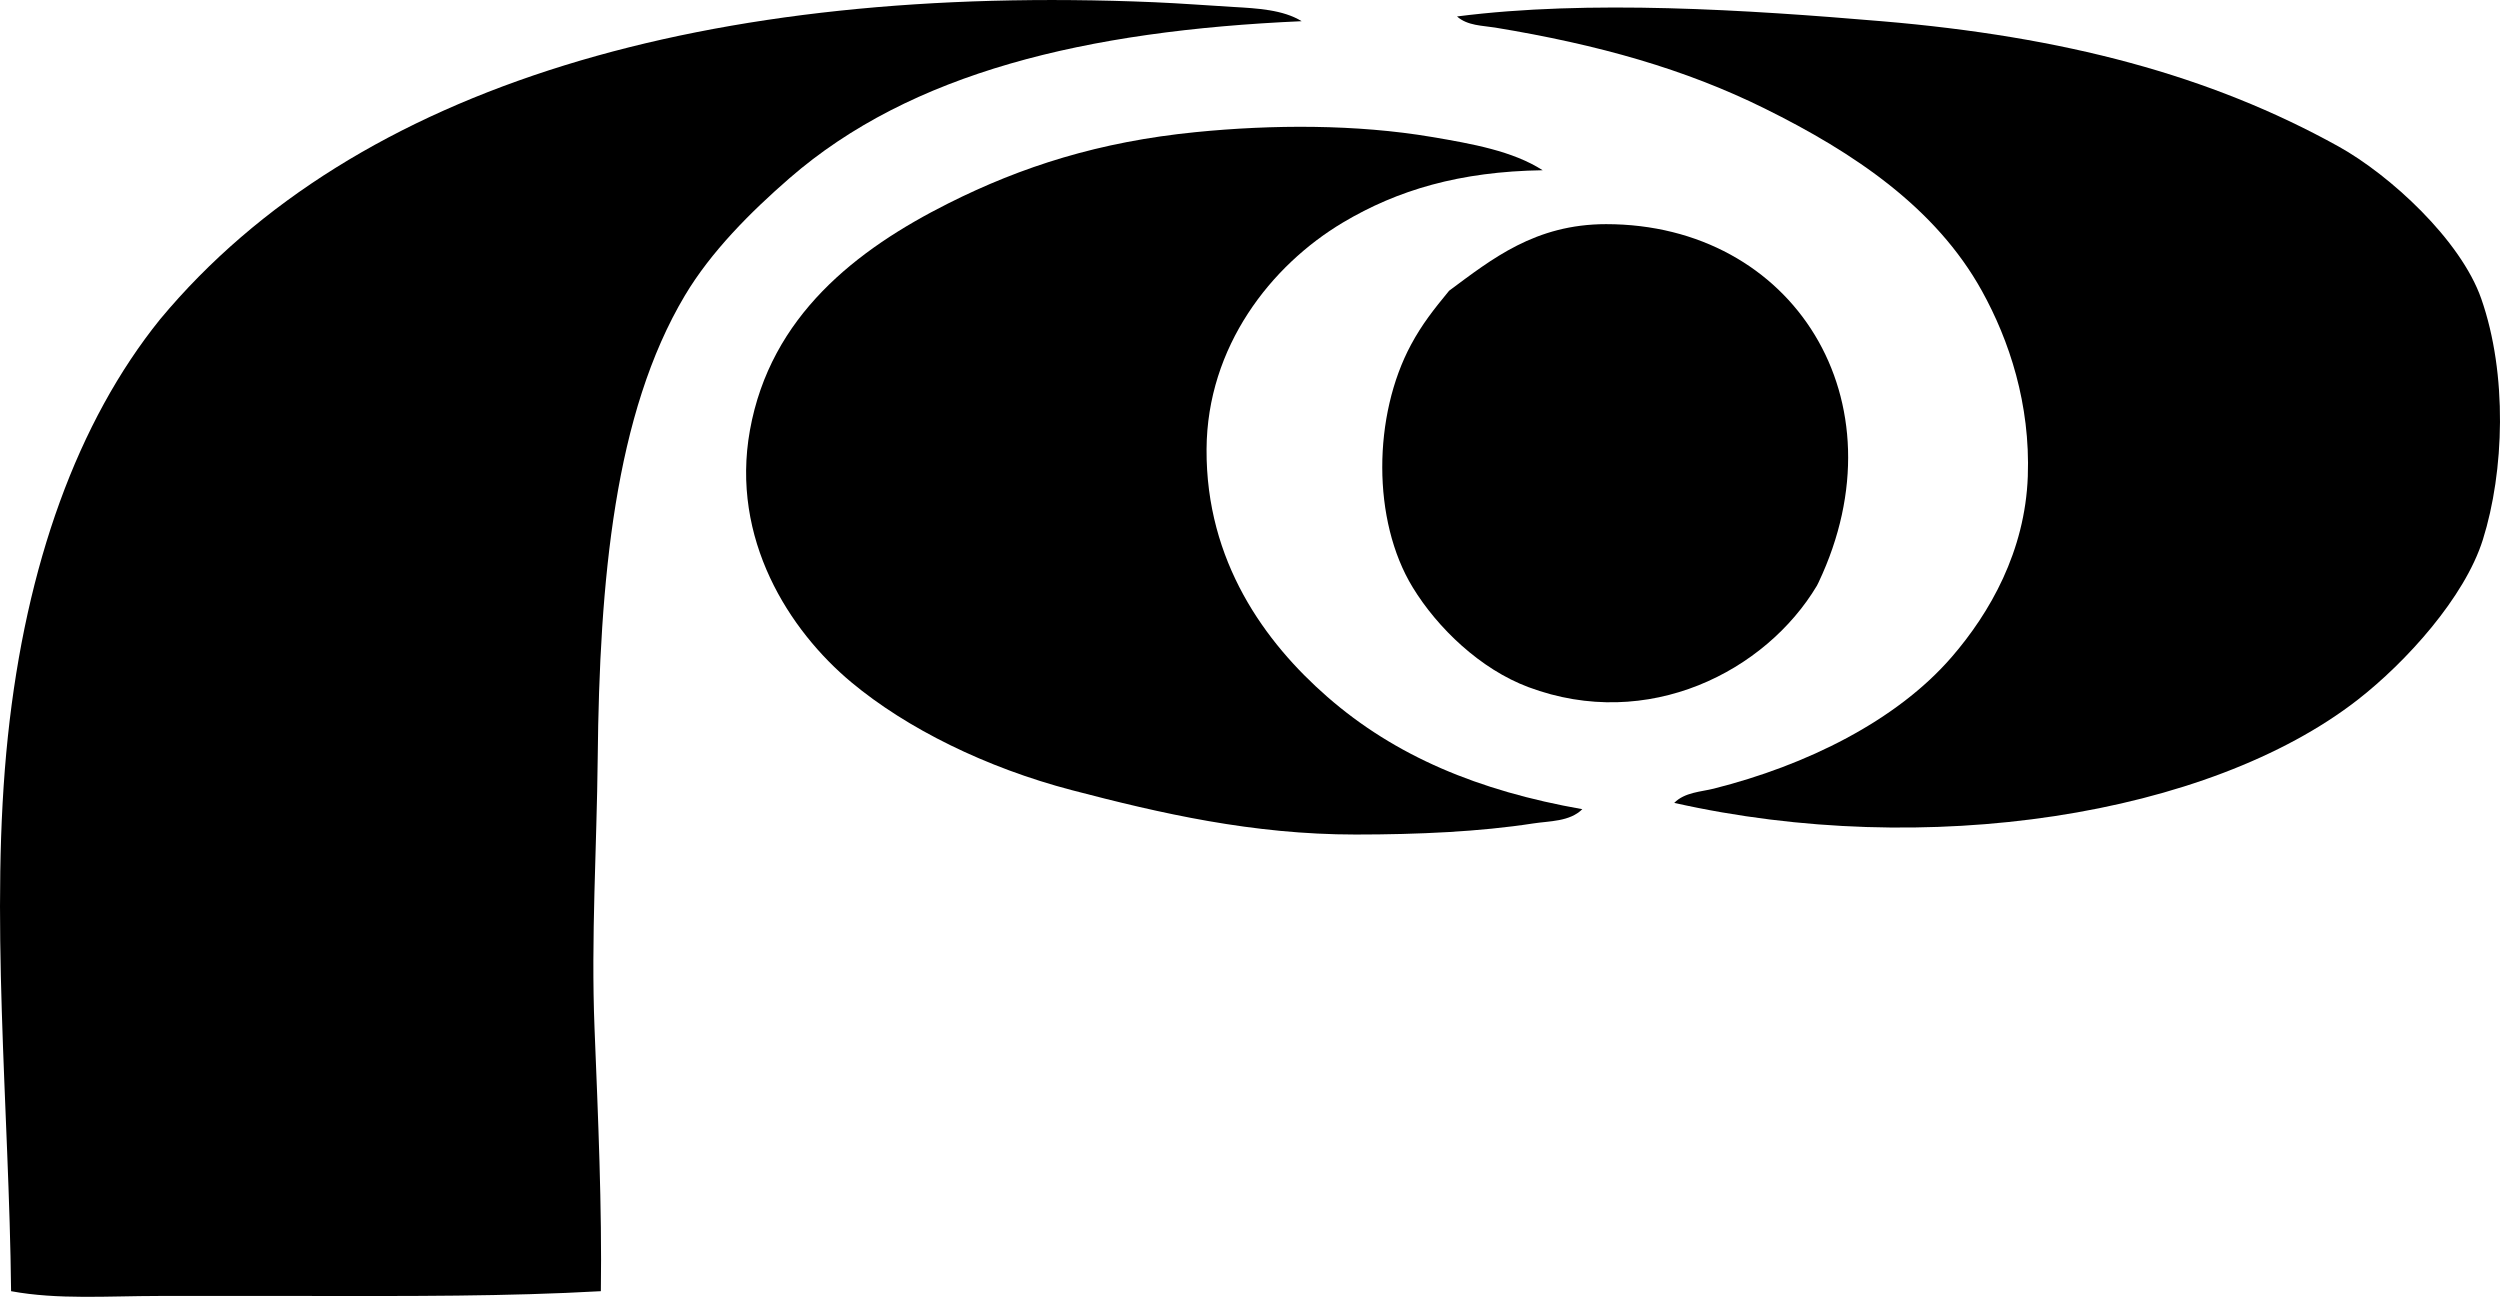 <?xml version="1.0" encoding="iso-8859-1"?>
<!-- Generator: Adobe Illustrator 19.2.0, SVG Export Plug-In . SVG Version: 6.00 Build 0)  -->
<svg version="1.1" xmlns="http://www.w3.org/2000/svg" xmlns:xlink="http://www.w3.org/1999/xlink" x="0px" y="0px"
	 viewBox="0 0 75.351 39.086" style="enable-background:new 0 0 75.351 39.086;" xml:space="preserve">
<g id="Press_x5F_Center_x5F_for_x5F_the_x5F_World_x5F_Youth_x5F_Festival">
	<path style="fill-rule:evenodd;clip-rule:evenodd;" d="M39.233,0.639c-6.516,0.287-11.774,1.55-15.436,4.731
		c-1.184,1.029-2.37,2.22-3.154,3.536c-2.117,3.553-2.574,8.579-2.628,13.954c-0.027,2.668-0.204,5.411-0.096,8.124
		c0.109,2.717,0.226,5.402,0.191,7.933c-2.793,0.159-5.832,0.148-8.793,0.144c-1.472-0.002-3.02,0-4.539,0
		c-1.511,0-3.035,0.117-4.444-0.144c-0.057-5.5-0.657-11.419-0.096-16.725c0.547-5.173,2.1-9.484,4.587-12.568
		c5.91-7.103,16.599-10.121,29.963-9.557c0.805,0.034,1.613,0.098,2.389,0.143C37.891,0.251,38.671,0.292,39.233,0.639z"/>
	<path style="fill-rule:evenodd;clip-rule:evenodd;" d="M50.462,24.199c0.316-0.321,0.811-0.333,1.195-0.43
		c2.784-0.701,5.506-2.043,7.168-3.966c1.151-1.332,2.213-3.184,2.294-5.448c0.078-2.178-0.557-4.096-1.386-5.591
		c-1.384-2.498-3.842-4.158-6.547-5.495c-2.393-1.184-4.994-1.922-8.124-2.438c-0.372-0.061-0.831-0.053-1.147-0.335
		c3.98-0.511,8.749-0.199,12.807,0.144c5.48,0.463,9.878,1.619,13.763,3.775c1.551,0.861,3.682,2.818,4.301,4.588
		c0.797,2.278,0.693,5.213,0.048,7.264c-0.547,1.74-2.315,3.691-3.775,4.827C66.56,24.592,58.052,25.908,50.462,24.199z"/>
	<path style="fill-rule:evenodd;clip-rule:evenodd;" d="M46.496,5.131c-2.502,0.038-4.376,0.597-6.021,1.577
		c-2.166,1.291-4.093,3.738-4.109,6.833c-0.019,3.384,1.767,5.824,3.632,7.455c2.051,1.794,4.563,2.842,7.694,3.393
		c-0.382,0.379-0.991,0.354-1.482,0.43c-1.609,0.249-3.464,0.334-5.352,0.334c-3.108,0-5.868-0.635-8.554-1.338
		c-2.585-0.677-4.972-1.857-6.643-3.25c-1.875-1.562-3.648-4.322-3.058-7.598c0.62-3.448,3.217-5.448,5.973-6.834
		c2.228-1.12,4.562-1.861,7.455-2.15c2.323-0.232,4.852-0.239,7.12,0.144C44.371,4.334,45.597,4.552,46.496,5.131z"/>
	<path style="fill-rule:evenodd;clip-rule:evenodd;" d="M43.677,8.763c1.291-0.957,2.593-2.006,4.731-2.007
		c5.641,0,9.003,5.315,6.403,10.8c-0.005,0.011-0.034,0.072-0.048,0.096c-1.538,2.578-5.084,4.411-8.697,3.058
		c-1.442-0.539-2.738-1.779-3.488-3.01c-1.23-2.018-1.196-5.179-0.048-7.312C42.863,9.769,43.213,9.328,43.677,8.763z"/>
</g>
<g id="Layer_1">
</g>
</svg>
